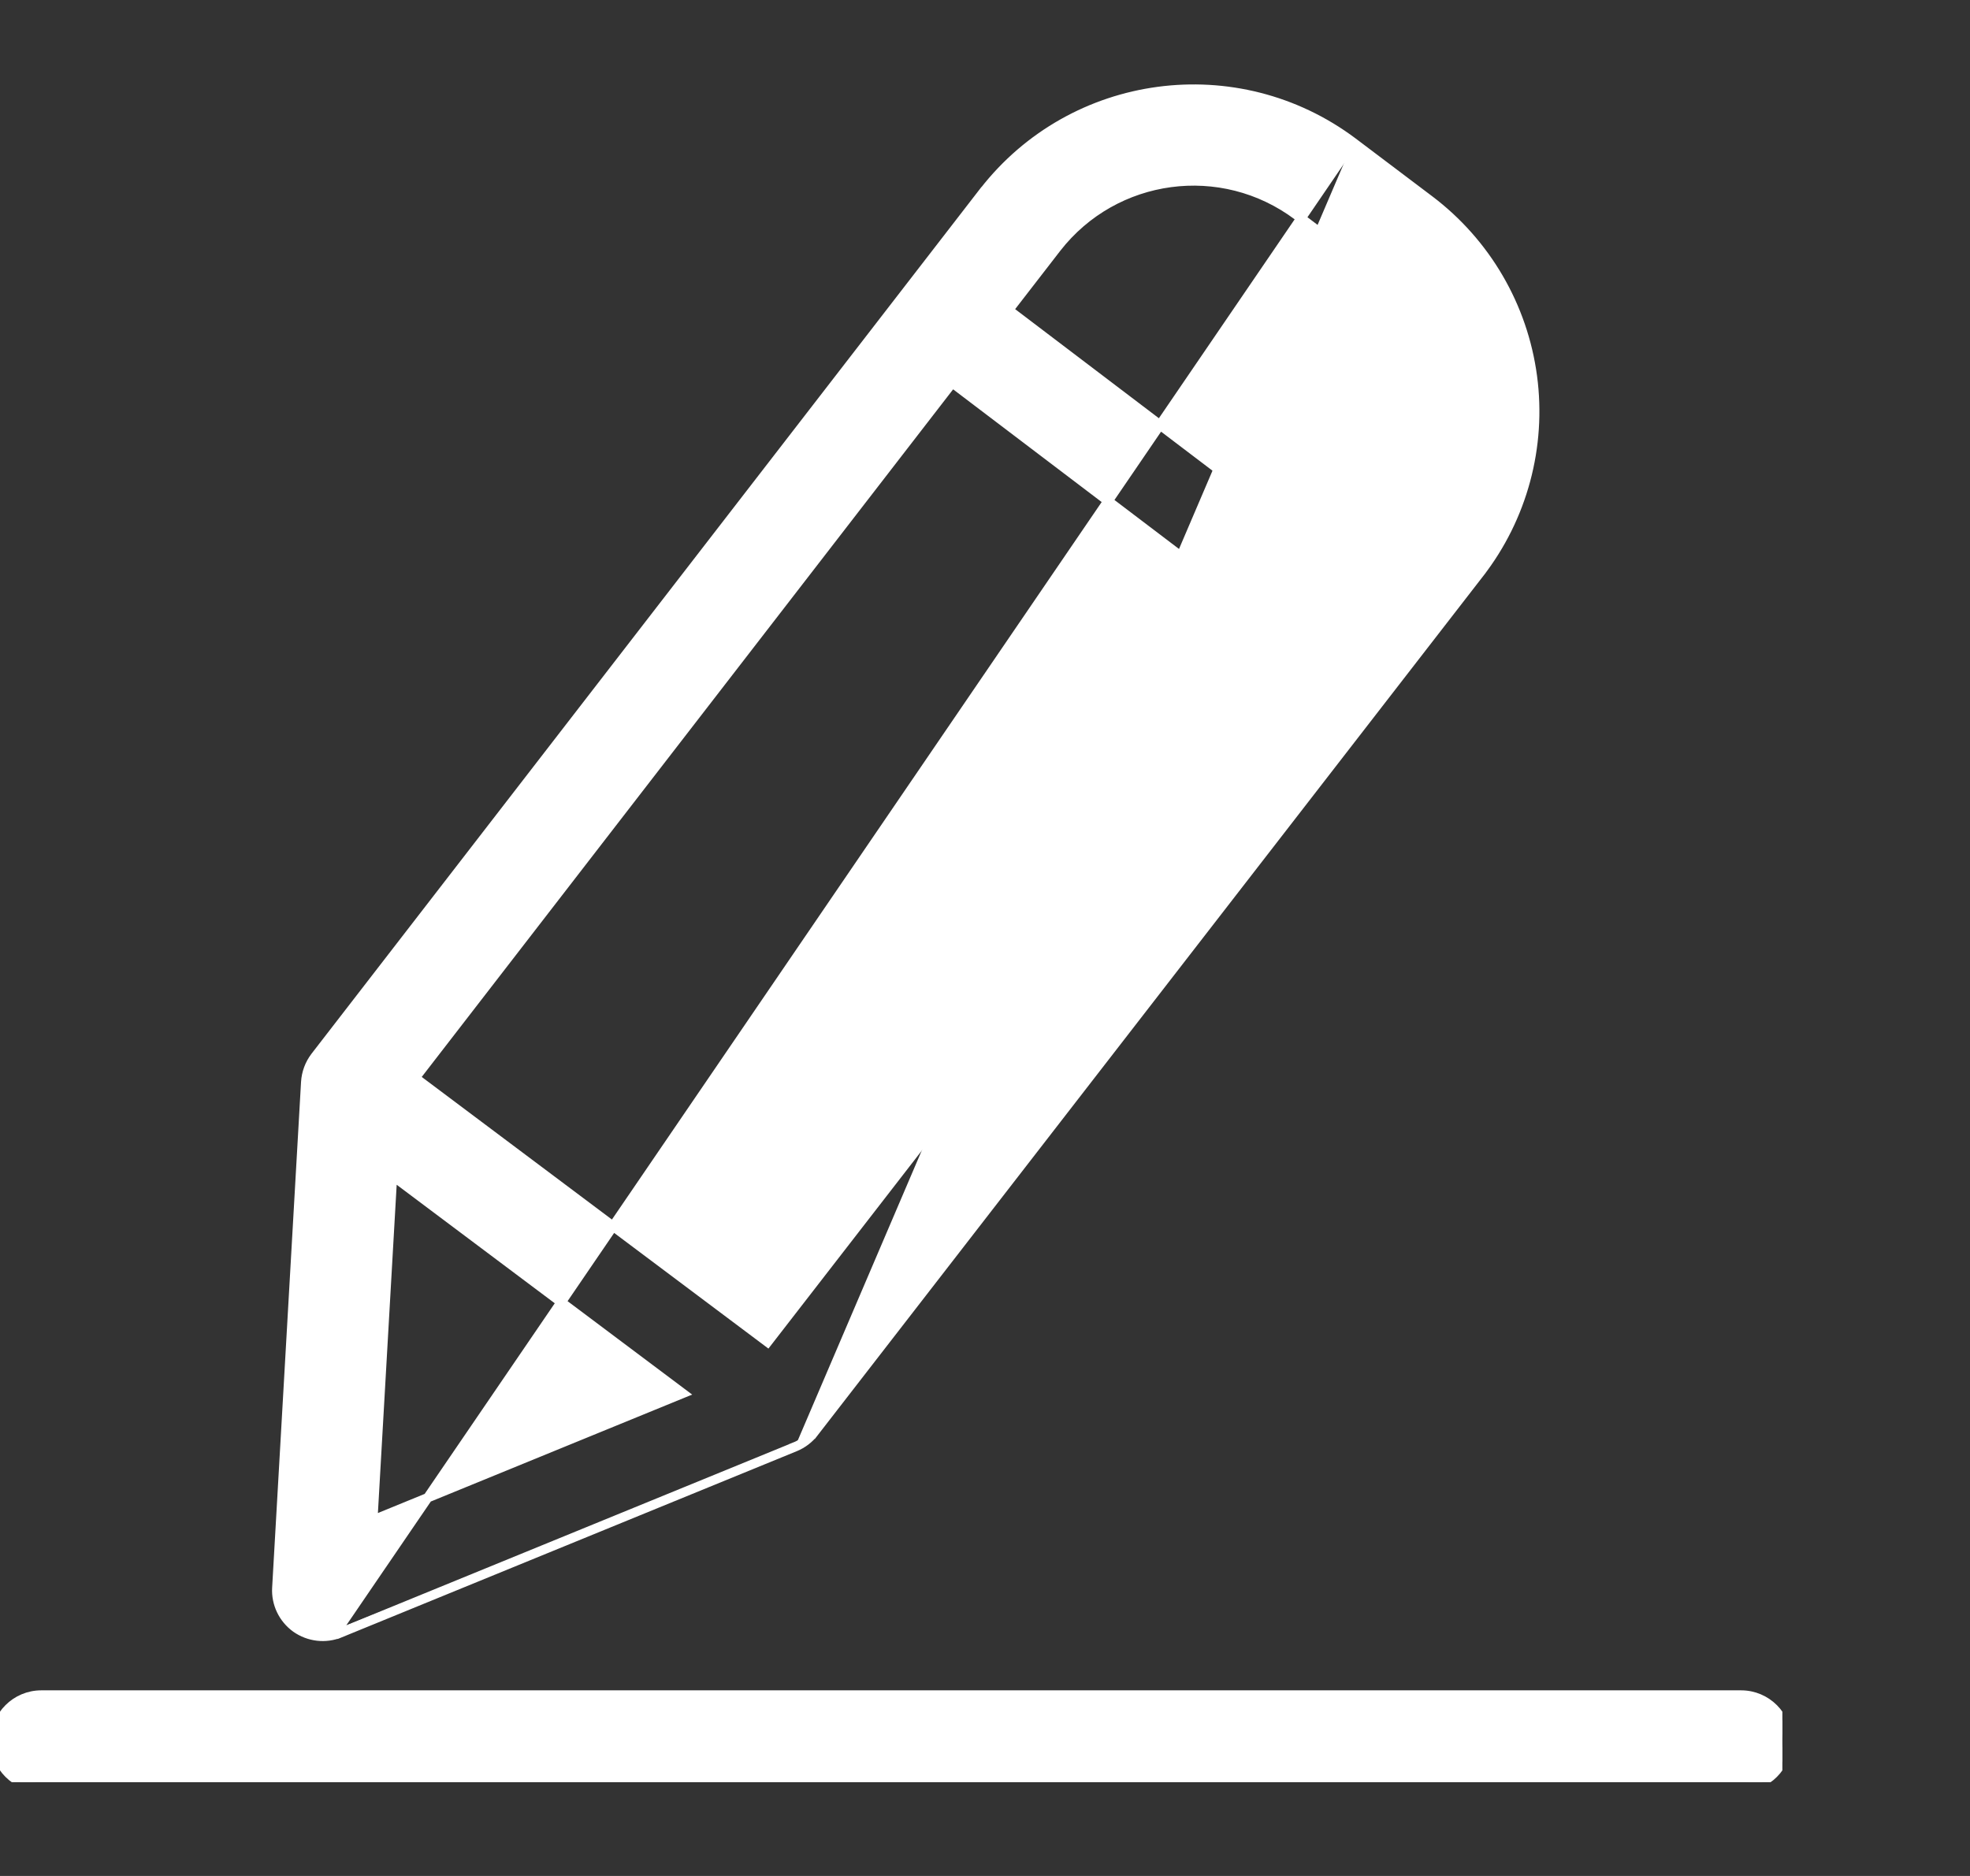 <svg width="21" height="20" viewBox="0 0 21 20" fill="none" xmlns="http://www.w3.org/2000/svg">
<rect x="0" y="0" width="21" height="20" fill="#333333" stroke="none"/>
<g clip-path="url(#clip0)">
<path d="M14.422 1.517L14.422 1.517L15.238 2.133C15.238 2.133 15.238 2.133 15.238 2.133C15.84 2.588 16.235 3.265 16.335 4.013C16.435 4.761 16.231 5.518 15.769 6.114L15.729 6.084L15.769 6.114L8.677 15.271L8.638 15.24L8.677 15.271C8.625 15.339 8.555 15.392 8.475 15.425M14.422 1.517L3.607 17.363M14.422 1.517C13.187 0.59 11.436 0.824 10.488 2.043L10.487 2.043L3.36 11.265L3.36 11.265C3.3 11.344 3.265 11.438 3.259 11.537L3.259 11.537L2.951 16.928L2.951 16.928C2.941 17.096 3.019 17.257 3.155 17.355C3.293 17.452 3.47 17.473 3.626 17.409L3.607 17.363M14.422 1.517L3.607 17.363M8.475 15.425L8.456 15.378L8.475 15.425L8.475 15.425ZM8.475 15.425L3.626 17.409L3.607 17.363M14.647 2.915L14.647 2.915C15.04 3.212 15.298 3.654 15.363 4.142C15.428 4.63 15.295 5.124 14.994 5.514L14.5 6.151L10.751 3.305L11.263 2.643C11.263 2.643 11.263 2.643 11.263 2.643C11.883 1.847 13.025 1.694 13.832 2.299C13.832 2.299 13.832 2.299 13.832 2.299L14.647 2.915ZM3.974 16.207L4.184 12.535L7.278 14.855L3.974 16.207ZM13.9 6.926L8.182 14.308L4.425 11.491L10.151 4.081L13.9 6.926Z" fill="white" stroke="white" stroke-width="0.1"/>
<path d="M18.56 18.071H0.44C0.169 18.071 -0.05 18.291 -0.05 18.561C-0.05 18.832 0.169 19.052 0.44 19.052H18.56C18.831 19.052 19.05 18.832 19.05 18.561C19.05 18.291 18.831 18.071 18.56 18.071Z" fill="white" stroke="white" stroke-width="0.1"/>
</g>
<defs>
<clipPath id="clip0">
<rect width="19" height="19" fill="white"/>
</clipPath>
</defs>
</svg>
